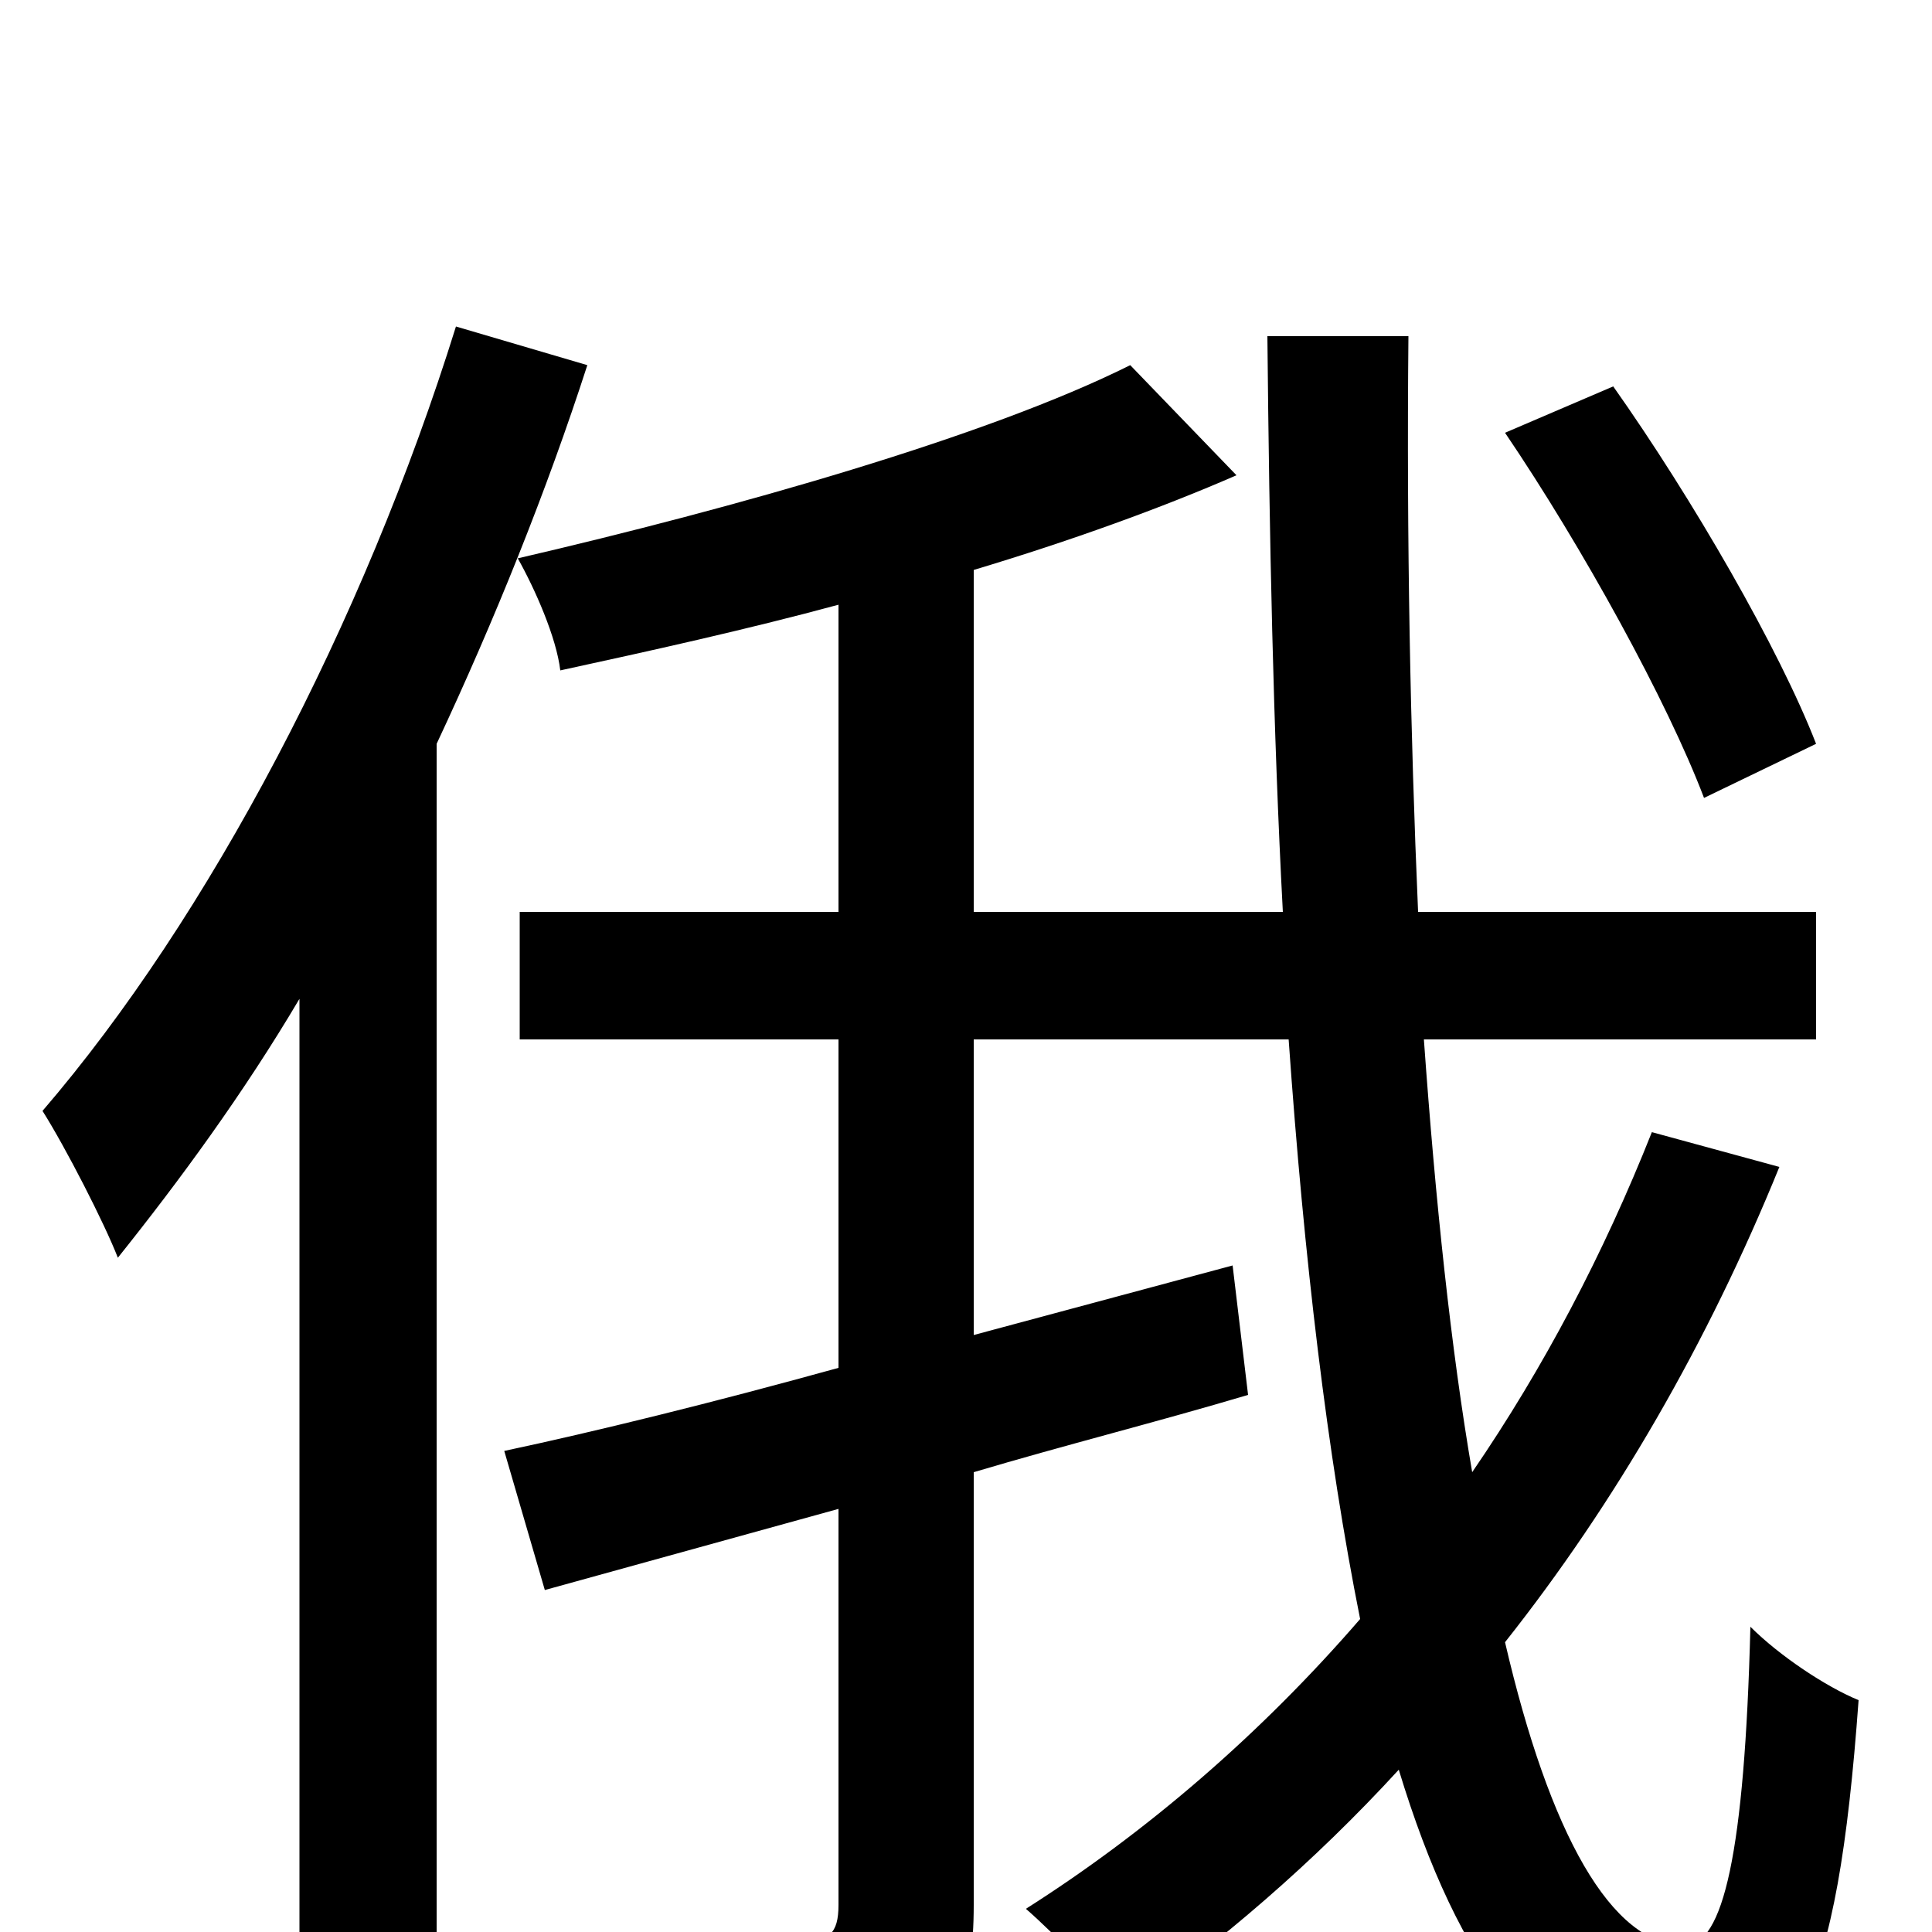 <svg xmlns="http://www.w3.org/2000/svg" viewBox="0 -1000 1000 1000">
	<path fill="#000000" d="M940 -615C921 -664 876 -742 835 -800L779 -776C819 -717 863 -637 882 -587ZM236 -831C188 -677 108 -525 22 -425C34 -406 54 -367 61 -349C93 -389 126 -434 155 -483V77H226V-615C256 -679 283 -746 304 -811ZM855 -414C830 -351 799 -292 762 -238C751 -302 743 -378 737 -462H940V-528H734C730 -620 728 -720 729 -826H656C657 -722 659 -622 664 -528H504V-705C554 -720 601 -737 640 -754L585 -811C511 -774 380 -737 268 -711C277 -695 288 -670 290 -653C336 -663 386 -674 434 -687V-528H269V-462H434V-292C369 -274 308 -259 261 -249L282 -177L434 -219V-14C434 1 429 5 414 5C400 6 353 6 302 5C312 25 322 55 325 75C393 75 439 73 467 61C494 49 504 30 504 -14V-238C551 -252 599 -264 646 -278L638 -345L504 -309V-462H667C675 -348 687 -247 704 -162C653 -103 594 -52 531 -12C546 1 572 28 581 41C631 6 680 -36 724 -84C755 18 799 78 863 78C929 78 951 32 962 -120C945 -127 921 -143 906 -158C903 -41 892 7 872 7C834 7 802 -51 779 -150C836 -222 884 -305 921 -396Z"/>
</svg>